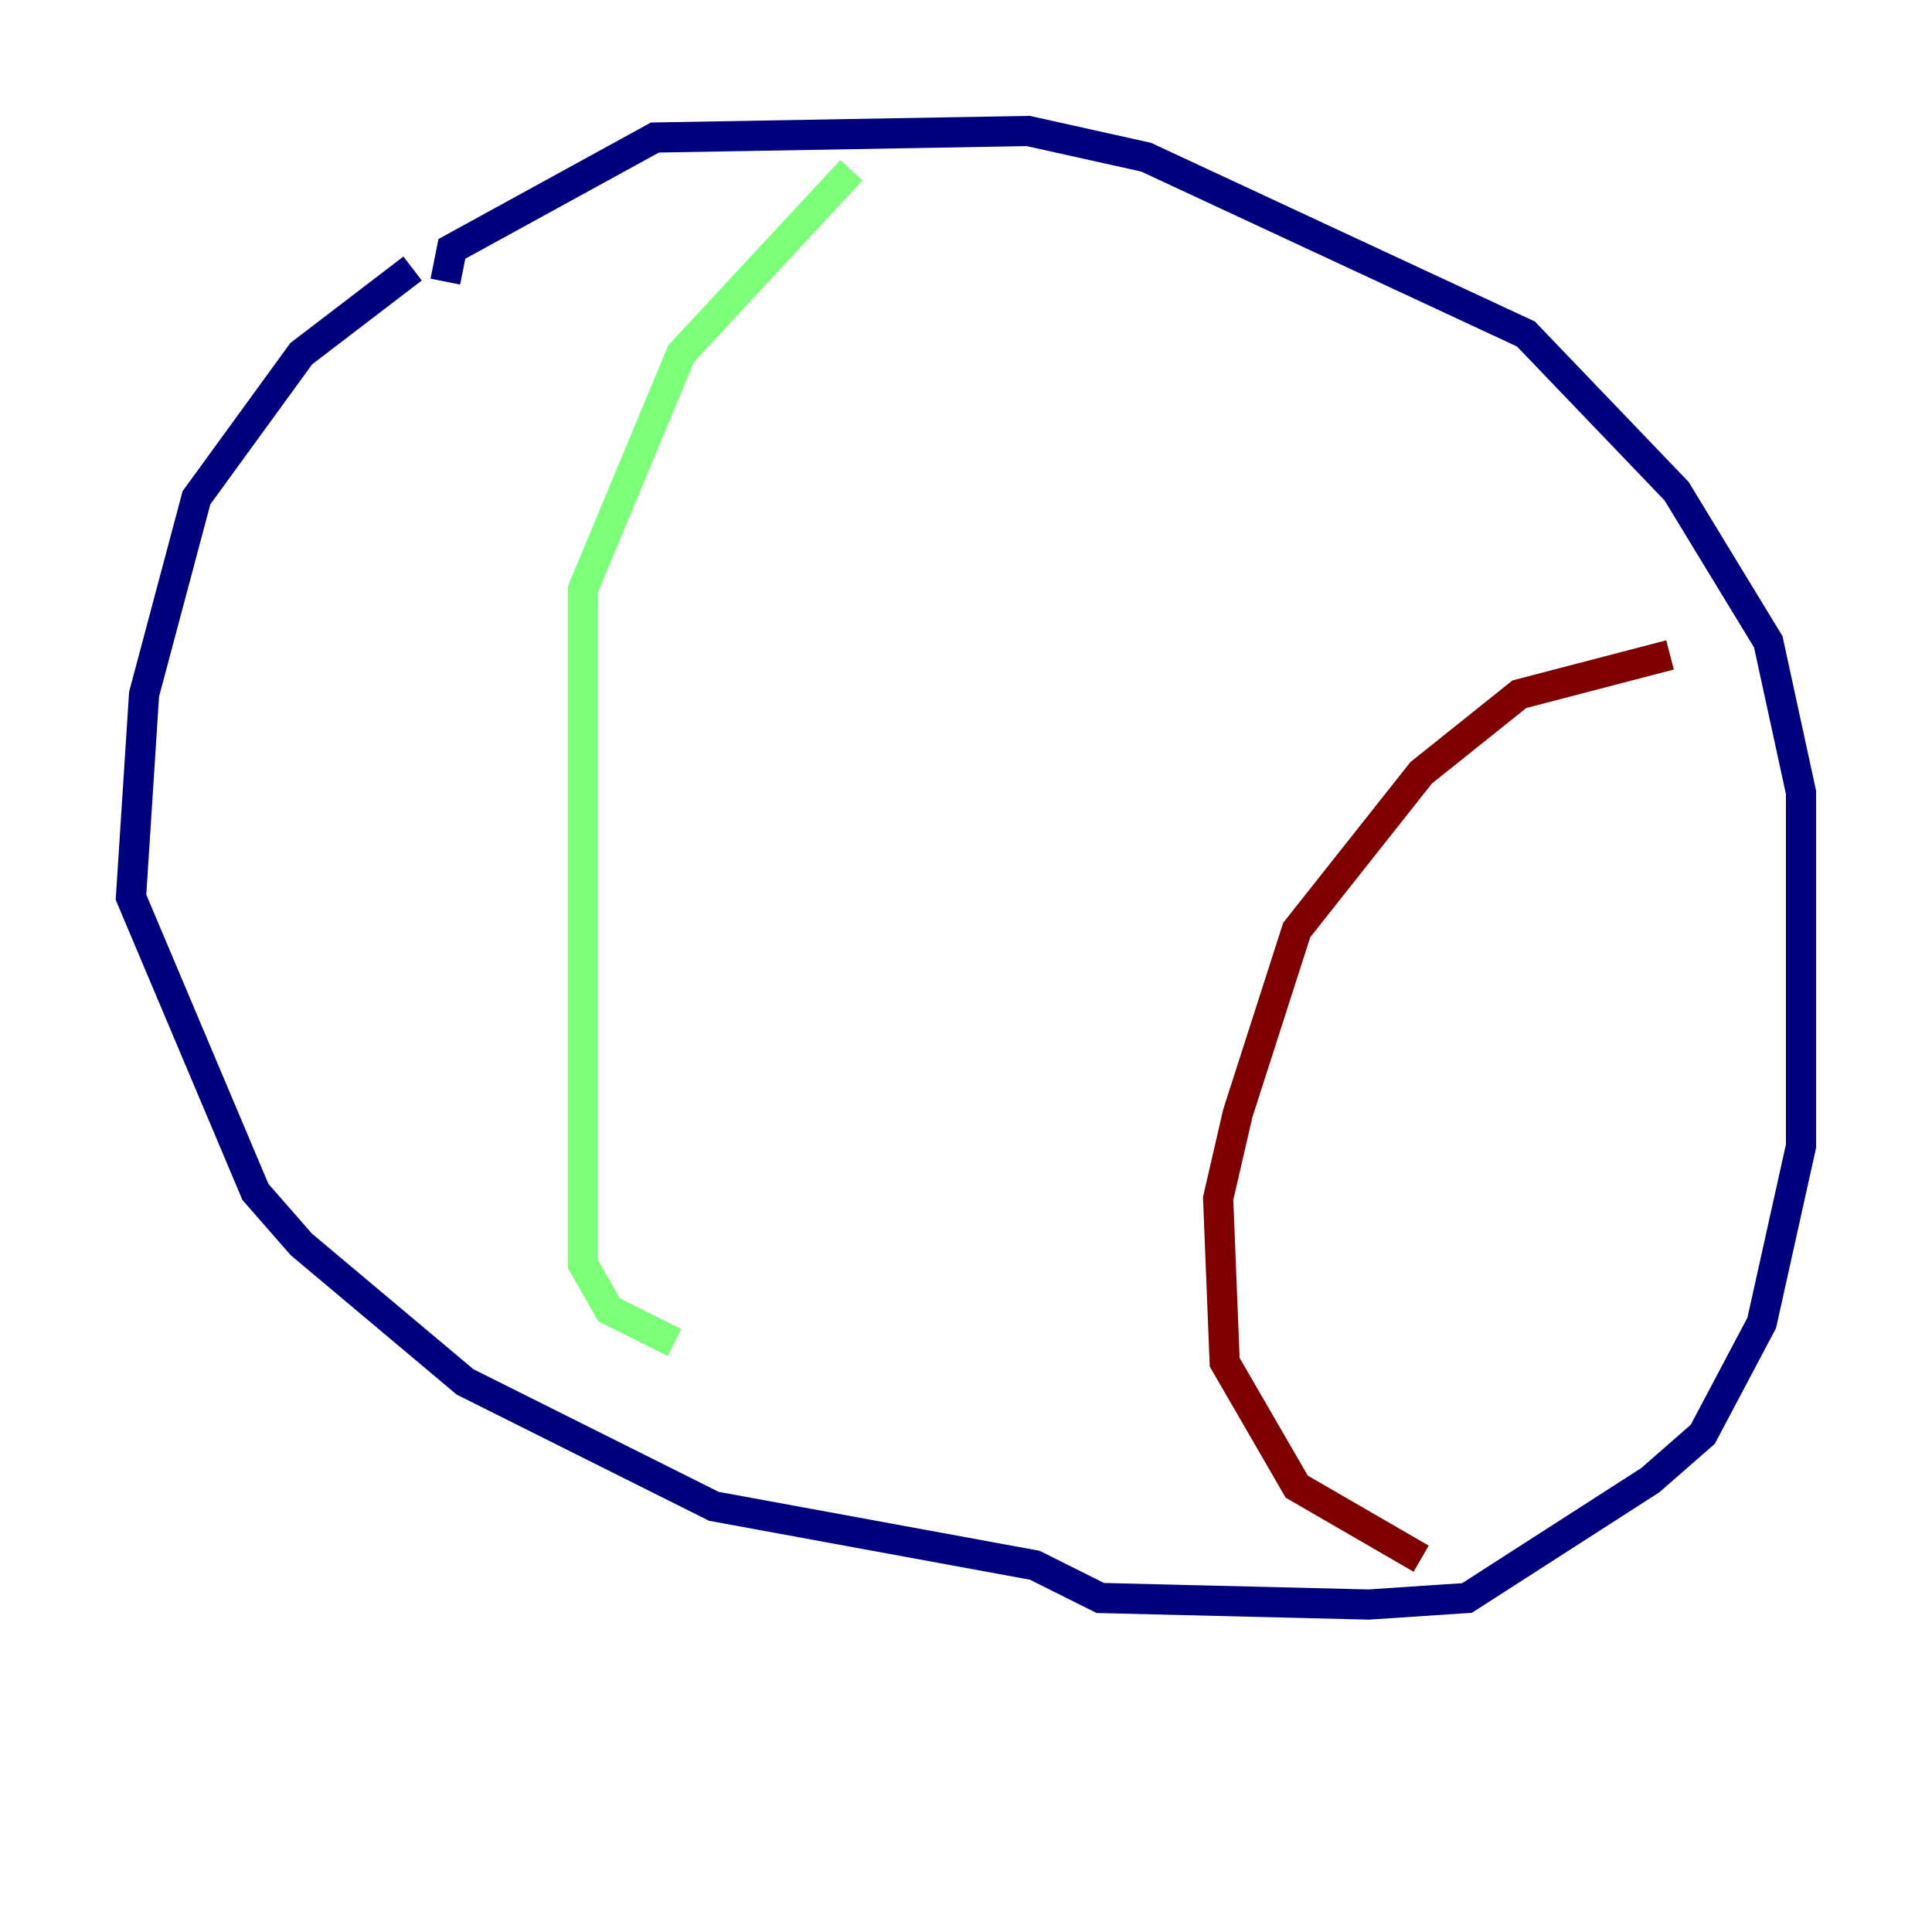 <?xml version="1.0" encoding="utf-8" ?>
<svg baseProfile="tiny" height="128" version="1.2" viewBox="0,0,128,128" width="128" xmlns="http://www.w3.org/2000/svg" xmlns:ev="http://www.w3.org/2001/xml-events" xmlns:xlink="http://www.w3.org/1999/xlink"><defs /><polyline fill="none" points="27.336,17.79 19.959,23.43 13.017,32.976 9.546,45.993 8.678,59.444 16.922,78.969 19.959,82.441 30.807,91.552 47.295,99.797 68.556,103.702 72.895,105.871 90.685,106.305 97.193,105.871 109.342,98.061 112.814,95.024 116.719,87.647 119.322,75.932 119.322,52.502 117.153,42.522 111.078,32.542 101.098,22.129 75.932,10.414 68.122,8.678 43.39,9.112 29.939,16.488 29.505,18.658" stroke="#00007f" stroke-width="2" /><polyline fill="none" points="56.407,11.281 45.125,23.43 38.617,39.051 38.617,83.742 40.352,86.78 44.691,88.949" stroke="#7cff79" stroke-width="2" /><polyline fill="none" points="110.644,43.39 100.664,45.993 94.156,51.2 85.912,61.614 82.007,73.763 80.705,79.403 81.139,90.251 85.912,98.495 94.156,103.268" stroke="#7f0000" stroke-width="2" /></svg>